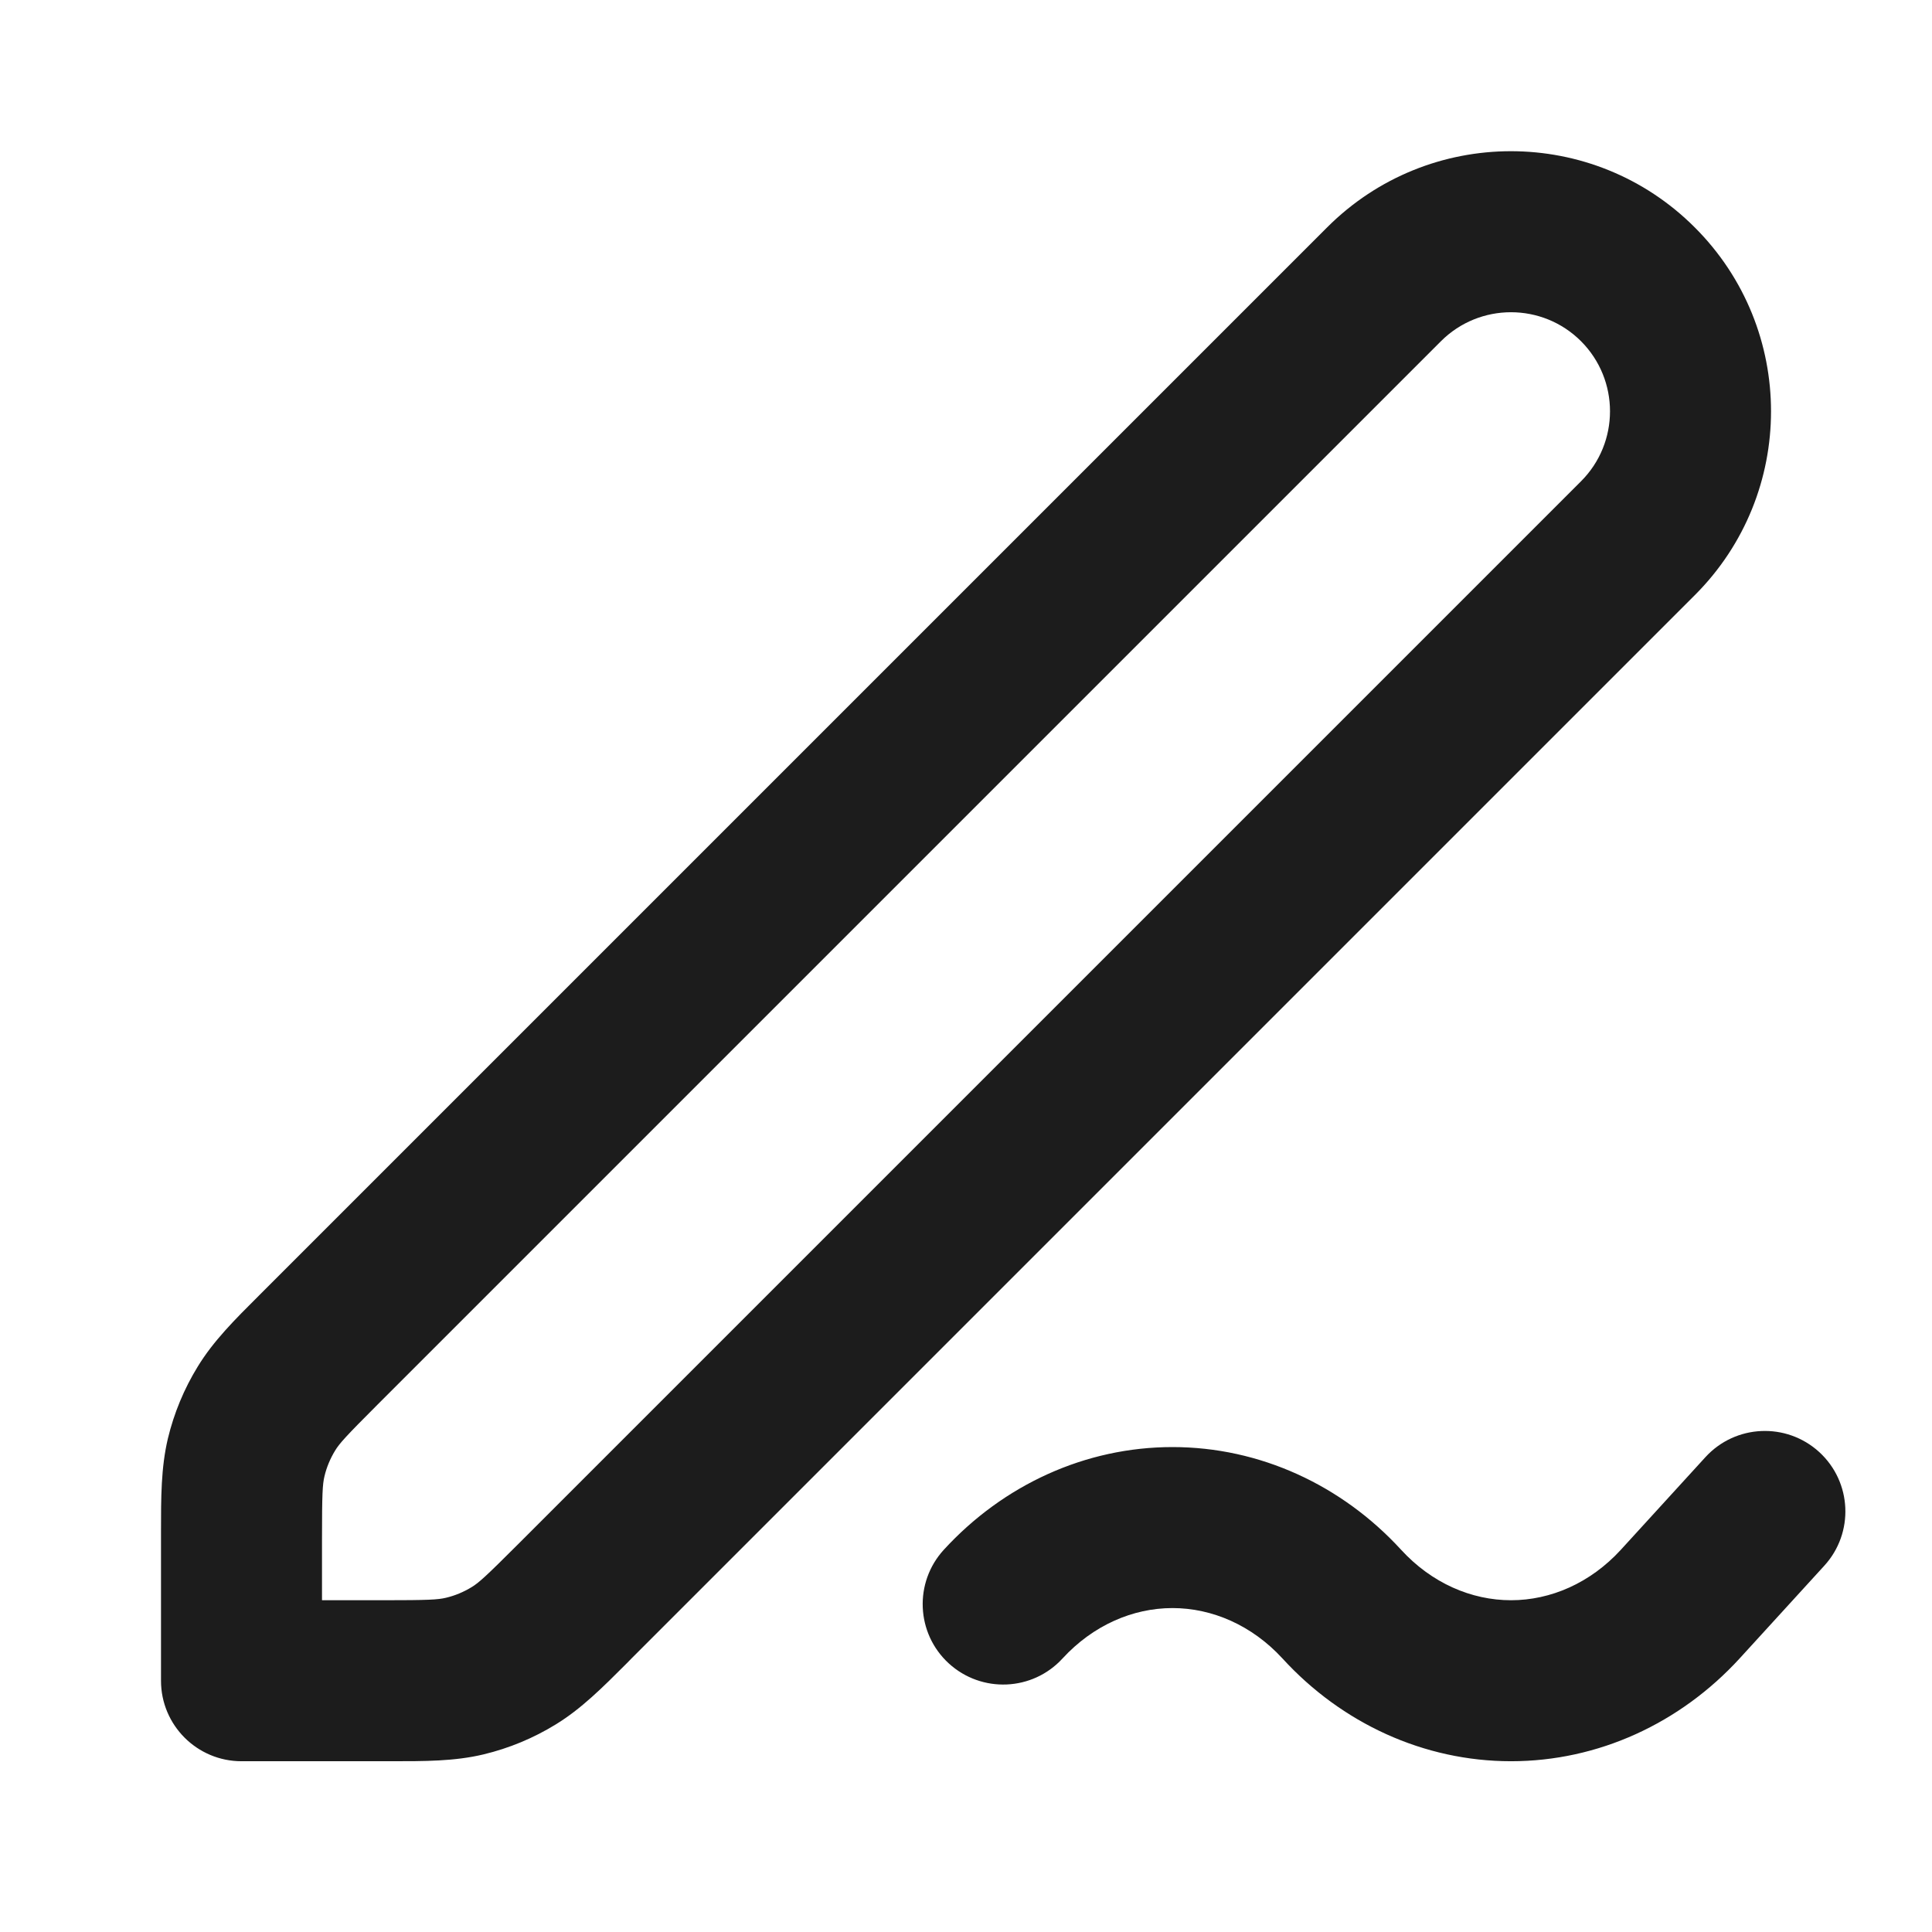 <svg width="18" height="18" viewBox="0 0 18 18" fill="none" xmlns="http://www.w3.org/2000/svg">
<path fill-rule="evenodd" clip-rule="evenodd" d="M12.364 2.119C13.31 1.172 14.844 1.172 15.79 2.119C16.737 3.065 16.737 4.599 15.79 5.545L5.885 15.45C5.87 15.466 5.854 15.481 5.84 15.496C5.612 15.724 5.415 15.921 5.178 16.066C4.97 16.194 4.743 16.288 4.506 16.345C4.235 16.41 3.957 16.409 3.635 16.409C3.613 16.409 3.592 16.409 3.57 16.409H2.25C1.836 16.409 1.5 16.073 1.5 15.659V14.339C1.5 14.317 1.5 14.296 1.5 14.274C1.5 13.952 1.5 13.674 1.564 13.403C1.621 13.166 1.715 12.939 1.843 12.731C1.988 12.494 2.185 12.297 2.413 12.07C2.428 12.055 2.443 12.04 2.459 12.024L12.364 2.119ZM14.73 3.179C14.37 2.819 13.785 2.819 13.425 3.179L3.519 13.085C3.221 13.383 3.162 13.449 3.122 13.515C3.077 13.589 3.043 13.669 3.023 13.754C3.005 13.829 3 13.917 3 14.339V14.909H3.57C3.992 14.909 4.08 14.904 4.155 14.886C4.24 14.866 4.32 14.832 4.394 14.787C4.46 14.747 4.526 14.688 4.824 14.39L14.73 4.484C15.09 4.124 15.09 3.54 14.73 3.179ZM16.949 13.528C17.255 13.808 17.276 14.282 16.996 14.588L16.208 15.451L16.208 15.451C15.655 16.055 14.891 16.409 14.078 16.409C13.265 16.409 12.5 16.055 11.948 15.451C11.664 15.142 11.293 14.982 10.924 14.982C10.554 14.982 10.184 15.142 9.899 15.452C9.619 15.757 9.145 15.777 8.839 15.497C8.534 15.217 8.514 14.743 8.794 14.438C9.347 13.835 10.111 13.482 10.924 13.482C11.736 13.482 12.5 13.835 13.053 14.438L13.054 14.439C13.338 14.749 13.708 14.909 14.078 14.909C14.447 14.909 14.817 14.749 15.101 14.439C15.101 14.439 15.101 14.439 15.101 14.439L15.889 13.576C16.169 13.27 16.643 13.249 16.949 13.528Z" fill="#1C1C1C"/>
</svg>
